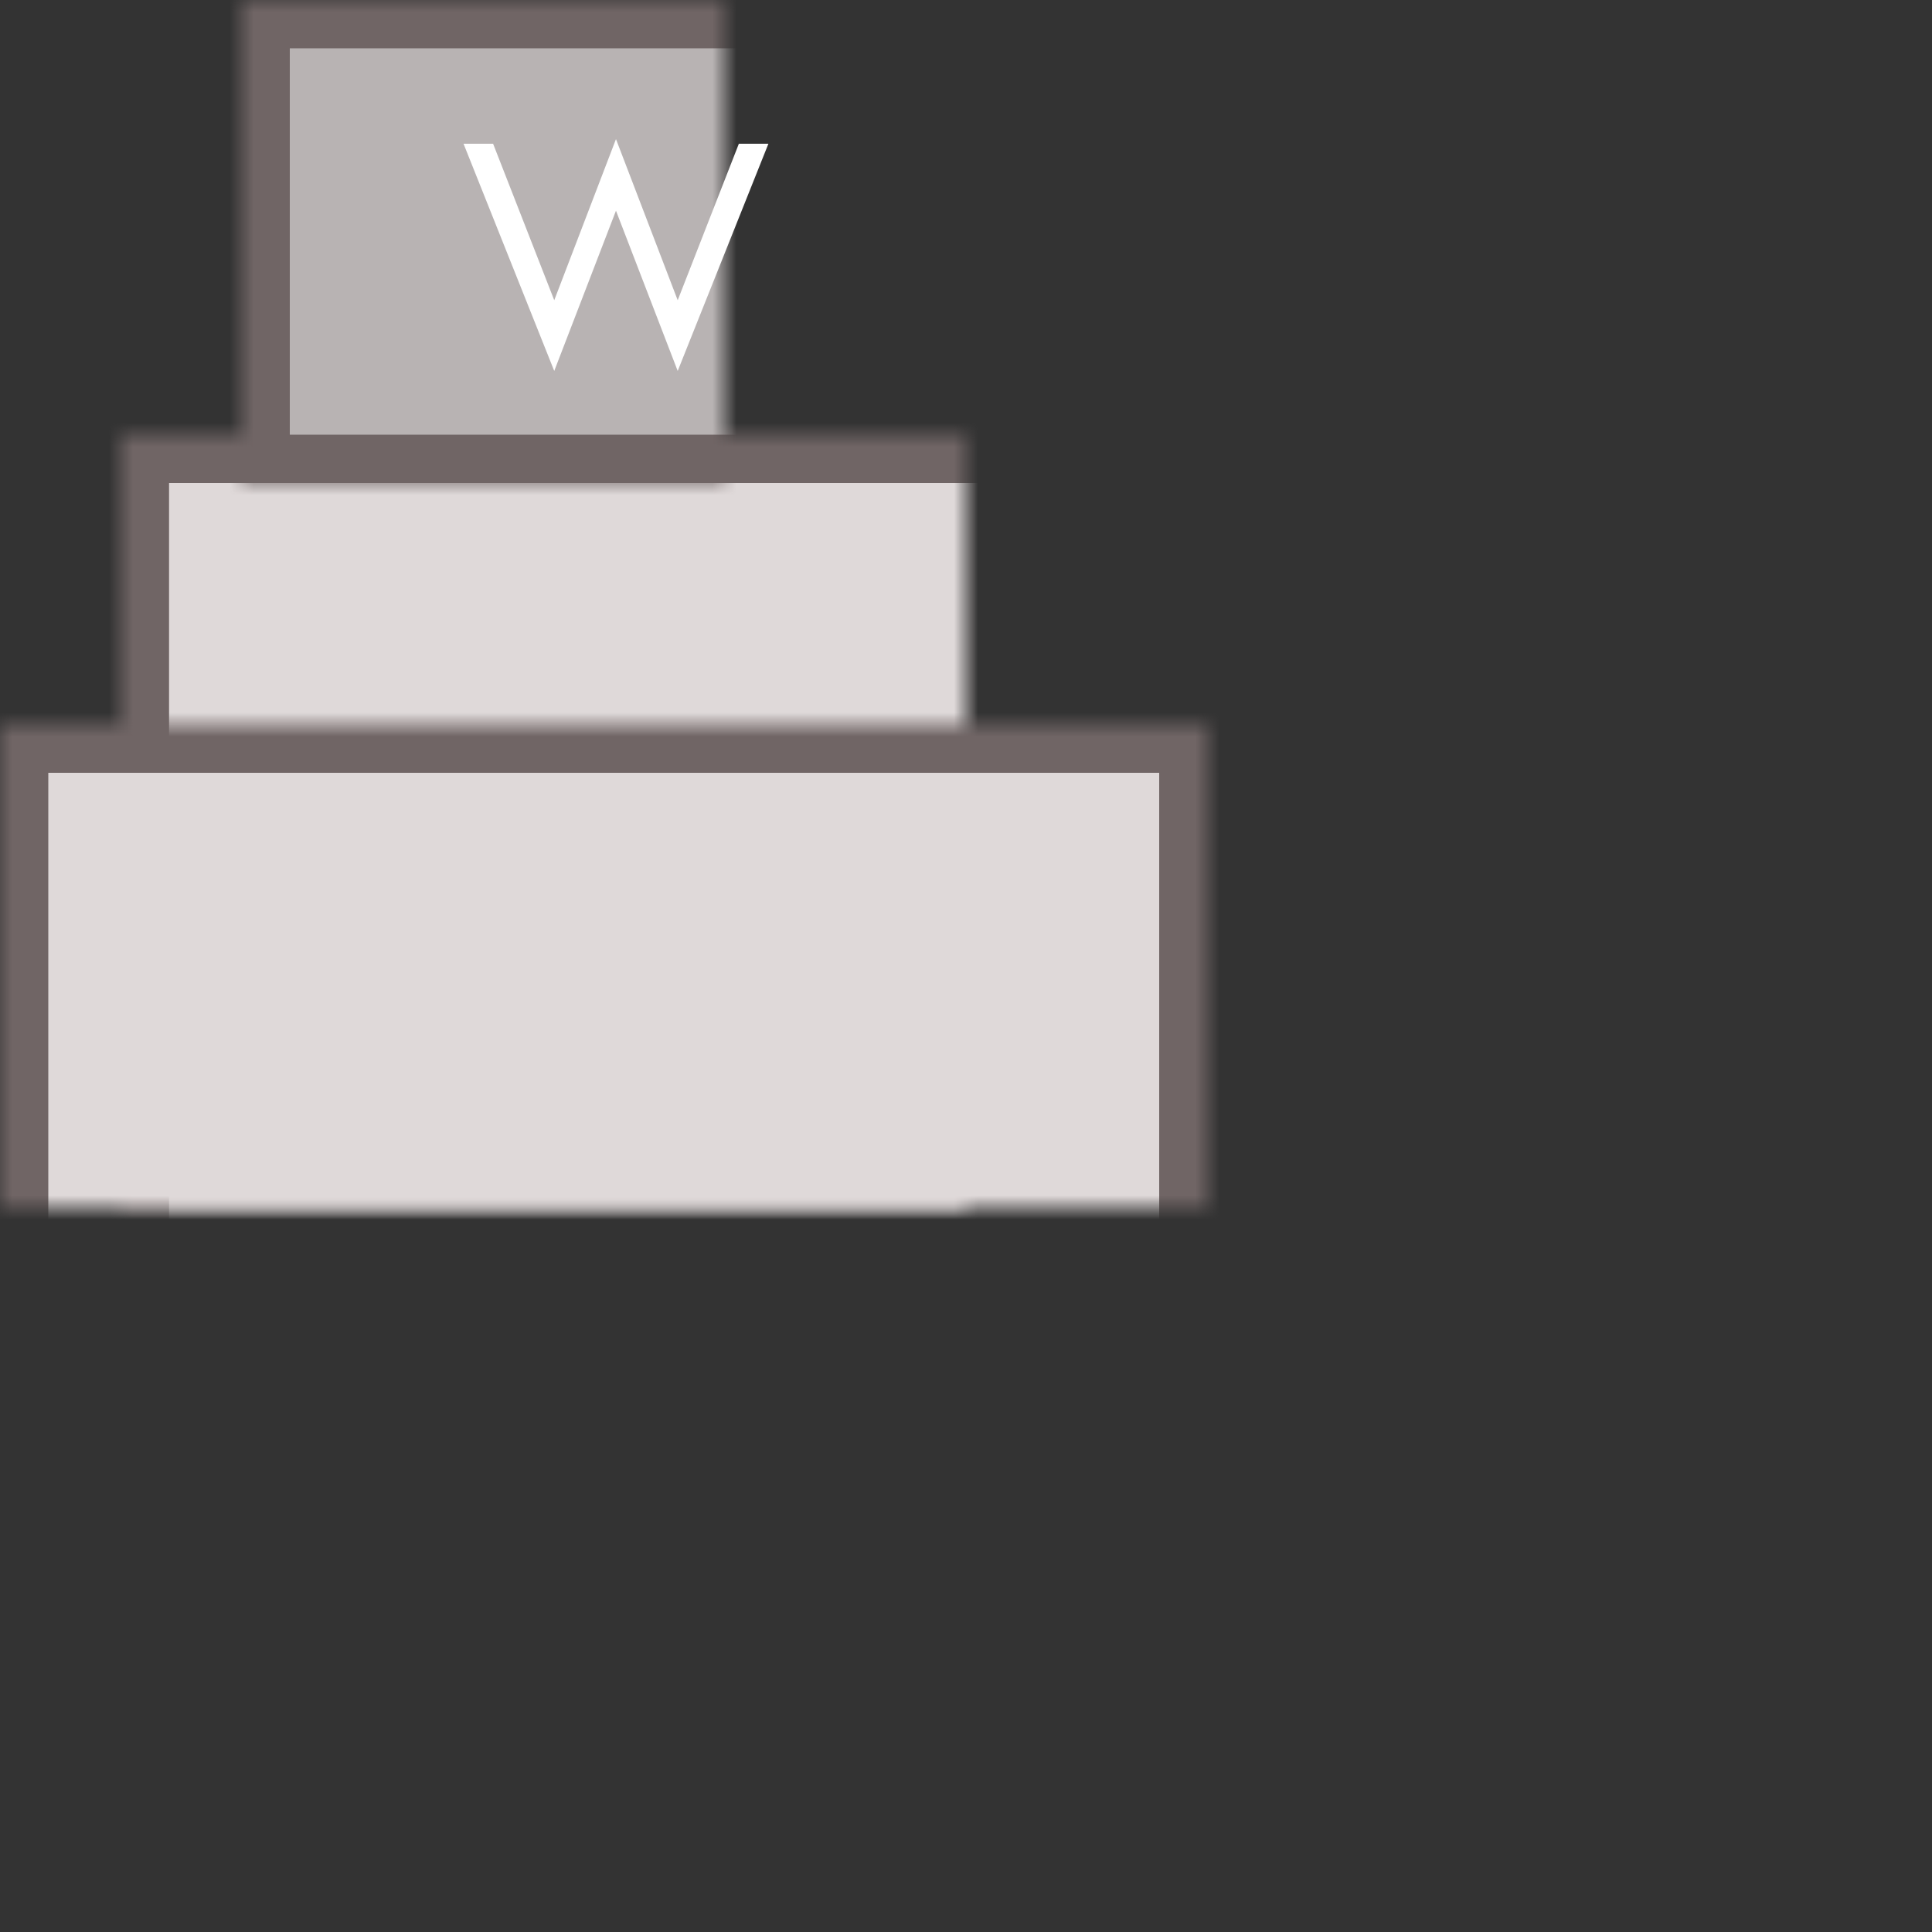 <svg width="80" height="80" viewBox="0 0 80 80" xmlns="http://www.w3.org/2000/svg" xmlns:xlink="http://www.w3.org/1999/xlink"><rect x="0" y="0" width="80" height="80" fill="#333333" stroke="none"/><defs><path id="a" d="M5 18h40v50H5z"/><mask id="M" x="0" y="0" width="40" height="50" fill="#fff"><use xlink:href="#a"/></mask><path id="b" d="M10 19h5v50h-5z"/><mask id="N" x="0" y="0" width="5" height="50" fill="#fff"><use xlink:href="#b"/></mask><path id="c" d="M18 19h5v50h-5z"/><mask id="O" x="0" y="0" width="5" height="50" fill="#fff"><use xlink:href="#c"/></mask><path id="d" d="M27 19h5v50h-5z"/><mask id="P" x="0" y="0" width="5" height="50" fill="#fff"><use xlink:href="#d"/></mask><path id="e" d="M35 19h5v50h-5z"/><mask id="Q" x="0" y="0" width="5" height="50" fill="#fff"><use xlink:href="#e"/></mask><path id="f" d="M10 0h30v20H10z"/><mask id="R" x="0" y="0" width="30" height="20" fill="#fff"><use xlink:href="#f"/></mask><path id="g" d="M0 30h50v50H0z"/><mask id="S" x="0" y="0" width="50" height="50" fill="#fff"><use xlink:href="#g"/></mask><path id="h" d="M1 38h7v6H1z"/><mask id="T" x="0" y="0" width="7" height="6" fill="#fff"><use xlink:href="#h"/></mask><path id="i" d="M10 38h6v6h-6z"/><mask id="U" x="0" y="0" width="6" height="6" fill="#fff"><use xlink:href="#i"/></mask><path id="j" d="M18 38h6v6h-6z"/><mask id="V" x="0" y="0" width="6" height="6" fill="#fff"><use xlink:href="#j"/></mask><path id="k" d="M26 38h6v6h-6z"/><mask id="W" x="0" y="0" width="6" height="6" fill="#fff"><use xlink:href="#k"/></mask><path id="l" d="M34 38h6v6h-6z"/><mask id="X" x="0" y="0" width="6" height="6" fill="#fff"><use xlink:href="#l"/></mask><path id="m" d="M42 38h7v6h-7z"/><mask id="Y" x="0" y="0" width="7" height="6" fill="#fff"><use xlink:href="#m"/></mask><path id="n" d="M1 46h7v6H1z"/><mask id="Z" x="0" y="0" width="7" height="6" fill="#fff"><use xlink:href="#n"/></mask><path id="o" d="M10 46h6v6h-6z"/><mask id="aa" x="0" y="0" width="6" height="6" fill="#fff"><use xlink:href="#o"/></mask><path id="p" d="M18 46h6v6h-6z"/><mask id="ab" x="0" y="0" width="6" height="6" fill="#fff"><use xlink:href="#p"/></mask><path id="q" d="M26 46h6v6h-6z"/><mask id="ac" x="0" y="0" width="6" height="6" fill="#fff"><use xlink:href="#q"/></mask><path id="r" d="M34 46h6v6h-6z"/><mask id="ad" x="0" y="0" width="6" height="6" fill="#fff"><use xlink:href="#r"/></mask><path id="s" d="M42 46h7v6h-7z"/><mask id="ae" x="0" y="0" width="7" height="6" fill="#fff"><use xlink:href="#s"/></mask><path id="t" d="M1 54h7v6H1z"/><mask id="af" x="0" y="0" width="7" height="6" fill="#fff"><use xlink:href="#t"/></mask><path id="u" d="M10 54h6v6h-6z"/><mask id="ag" x="0" y="0" width="6" height="6" fill="#fff"><use xlink:href="#u"/></mask><path id="v" d="M18 54h6v6h-6z"/><mask id="ah" x="0" y="0" width="6" height="6" fill="#fff"><use xlink:href="#v"/></mask><path id="w" d="M26 54h6v6h-6z"/><mask id="ai" x="0" y="0" width="6" height="6" fill="#fff"><use xlink:href="#w"/></mask><path id="x" d="M34 54h6v6h-6z"/><mask id="aj" x="0" y="0" width="6" height="6" fill="#fff"><use xlink:href="#x"/></mask><path id="y" d="M42 54h7v6h-7z"/><mask id="ak" x="0" y="0" width="7" height="6" fill="#fff"><use xlink:href="#y"/></mask><path id="z" d="M1 62h7v6H1z"/><mask id="al" x="0" y="0" width="7" height="6" fill="#fff"><use xlink:href="#z"/></mask><path id="A" d="M10 62h6v6h-6z"/><mask id="am" x="0" y="0" width="6" height="6" fill="#fff"><use xlink:href="#A"/></mask><path id="B" d="M18 62h6v6h-6z"/><mask id="an" x="0" y="0" width="6" height="6" fill="#fff"><use xlink:href="#B"/></mask><path id="C" d="M26 62h6v6h-6z"/><mask id="ao" x="0" y="0" width="6" height="6" fill="#fff"><use xlink:href="#C"/></mask><path id="D" d="M34 62h6v6h-6z"/><mask id="ap" x="0" y="0" width="6" height="6" fill="#fff"><use xlink:href="#D"/></mask><path id="E" d="M42 62h7v6h-7z"/><mask id="aq" x="0" y="0" width="7" height="6" fill="#fff"><use xlink:href="#E"/></mask><path id="F" d="M1 70h7v6H1z"/><mask id="ar" x="0" y="0" width="7" height="6" fill="#fff"><use xlink:href="#F"/></mask><path id="G" d="M10 70h6v6h-6z"/><mask id="as" x="0" y="0" width="6" height="6" fill="#fff"><use xlink:href="#G"/></mask><path id="H" d="M18 70h6v6h-6z"/><mask id="at" x="0" y="0" width="6" height="6" fill="#fff"><use xlink:href="#H"/></mask><path id="I" d="M26 70h6v6h-6z"/><mask id="au" x="0" y="0" width="6" height="6" fill="#fff"><use xlink:href="#I"/></mask><path id="J" d="M34 70h6v6h-6z"/><mask id="av" x="0" y="0" width="6" height="6" fill="#fff"><use xlink:href="#J"/></mask><path id="K" d="M42 70h7v6h-7z"/><mask id="aw" x="0" y="0" width="7" height="6" fill="#fff"><use xlink:href="#K"/></mask><path id="L" d="M1 31h48v5H1z"/><mask id="ax" x="0" y="0" width="48" height="5" fill="#fff"><use xlink:href="#L"/></mask></defs><g fill="none" fill-rule="evenodd"><use stroke="#706565" mask="url(#M)" stroke-width="4" fill="#DFD9D9" xlink:href="#a"/><use stroke="#706565" mask="url(#N)" stroke-width="2" fill="#EFE8E8" xlink:href="#b"/><use stroke="#706565" mask="url(#O)" stroke-width="2" fill="#EFE8E8" xlink:href="#c"/><use stroke="#706565" mask="url(#P)" stroke-width="2" fill="#EFE8E8" xlink:href="#d"/><use stroke="#706565" mask="url(#Q)" stroke-width="2" fill="#EFE8E8" xlink:href="#e"/><use stroke="#706565" mask="url(#R)" stroke-width="4" fill="#B8B3B3" xlink:href="#f"/><use stroke="#706565" mask="url(#S)" stroke-width="4" fill="#DFD9D9" xlink:href="#g"/><use stroke="#706565" mask="url(#T)" stroke-width="2" fill="#C4C1C1" xlink:href="#h"/><use stroke="#706565" mask="url(#U)" stroke-width="2" fill="#C4C1C1" xlink:href="#i"/><use stroke="#706565" mask="url(#V)" stroke-width="2" fill="#C4C1C1" xlink:href="#j"/><use stroke="#706565" mask="url(#W)" stroke-width="2" fill="#C4C1C1" xlink:href="#k"/><use stroke="#706565" mask="url(#X)" stroke-width="2" fill="#C4C1C1" xlink:href="#l"/><use stroke="#706565" mask="url(#Y)" stroke-width="2" fill="#C4C1C1" xlink:href="#m"/><use stroke="#706565" mask="url(#Z)" stroke-width="2" fill="#C4C1C1" xlink:href="#n"/><use stroke="#706565" mask="url(#aa)" stroke-width="2" fill="#C4C1C1" xlink:href="#o"/><use stroke="#706565" mask="url(#ab)" stroke-width="2" fill="#C4C1C1" xlink:href="#p"/><use stroke="#706565" mask="url(#ac)" stroke-width="2" fill="#C4C1C1" xlink:href="#q"/><use stroke="#706565" mask="url(#ad)" stroke-width="2" fill="#C4C1C1" xlink:href="#r"/><use stroke="#706565" mask="url(#ae)" stroke-width="2" fill="#C4C1C1" xlink:href="#s"/><use stroke="#706565" mask="url(#af)" stroke-width="2" fill="#C4C1C1" xlink:href="#t"/><use stroke="#706565" mask="url(#ag)" stroke-width="2" fill="#C4C1C1" xlink:href="#u"/><use stroke="#706565" mask="url(#ah)" stroke-width="2" fill="#C4C1C1" xlink:href="#v"/><use stroke="#706565" mask="url(#ai)" stroke-width="2" fill="#C4C1C1" xlink:href="#w"/><use stroke="#706565" mask="url(#aj)" stroke-width="2" fill="#C4C1C1" xlink:href="#x"/><use stroke="#706565" mask="url(#ak)" stroke-width="2" fill="#C4C1C1" xlink:href="#y"/><use stroke="#706565" mask="url(#al)" stroke-width="2" fill="#C4C1C1" xlink:href="#z"/><use stroke="#706565" mask="url(#am)" stroke-width="2" fill="#C4C1C1" xlink:href="#A"/><use stroke="#706565" mask="url(#an)" stroke-width="2" fill="#C4C1C1" xlink:href="#B"/><use stroke="#706565" mask="url(#ao)" stroke-width="2" fill="#C4C1C1" xlink:href="#C"/><use stroke="#706565" mask="url(#ap)" stroke-width="2" fill="#C4C1C1" xlink:href="#D"/><use stroke="#706565" mask="url(#aq)" stroke-width="2" fill="#C4C1C1" xlink:href="#E"/><use stroke="#706565" mask="url(#ar)" stroke-width="2" fill="#C4C1C1" xlink:href="#F"/><use stroke="#706565" mask="url(#as)" stroke-width="2" fill="#C4C1C1" xlink:href="#G"/><use stroke="#706565" mask="url(#at)" stroke-width="2" fill="#C4C1C1" xlink:href="#H"/><use stroke="#706565" mask="url(#au)" stroke-width="2" fill="#C4C1C1" xlink:href="#I"/><use stroke="#706565" mask="url(#av)" stroke-width="2" fill="#C4C1C1" xlink:href="#J"/><use stroke="#706565" mask="url(#aw)" stroke-width="2" fill="#C4C1C1" xlink:href="#K"/><use stroke="#706565" mask="url(#ax)" stroke-width="2" fill="#EFE8E8" xlink:href="#L"/><path fill="#FFF" d="M20.418 5.952h-1.224l3.756 9.408 2.556-6.636 2.556 6.636 3.756-9.408h-1.224l-2.532 6.48-2.556-6.672-2.556 6.672"/></g></svg>